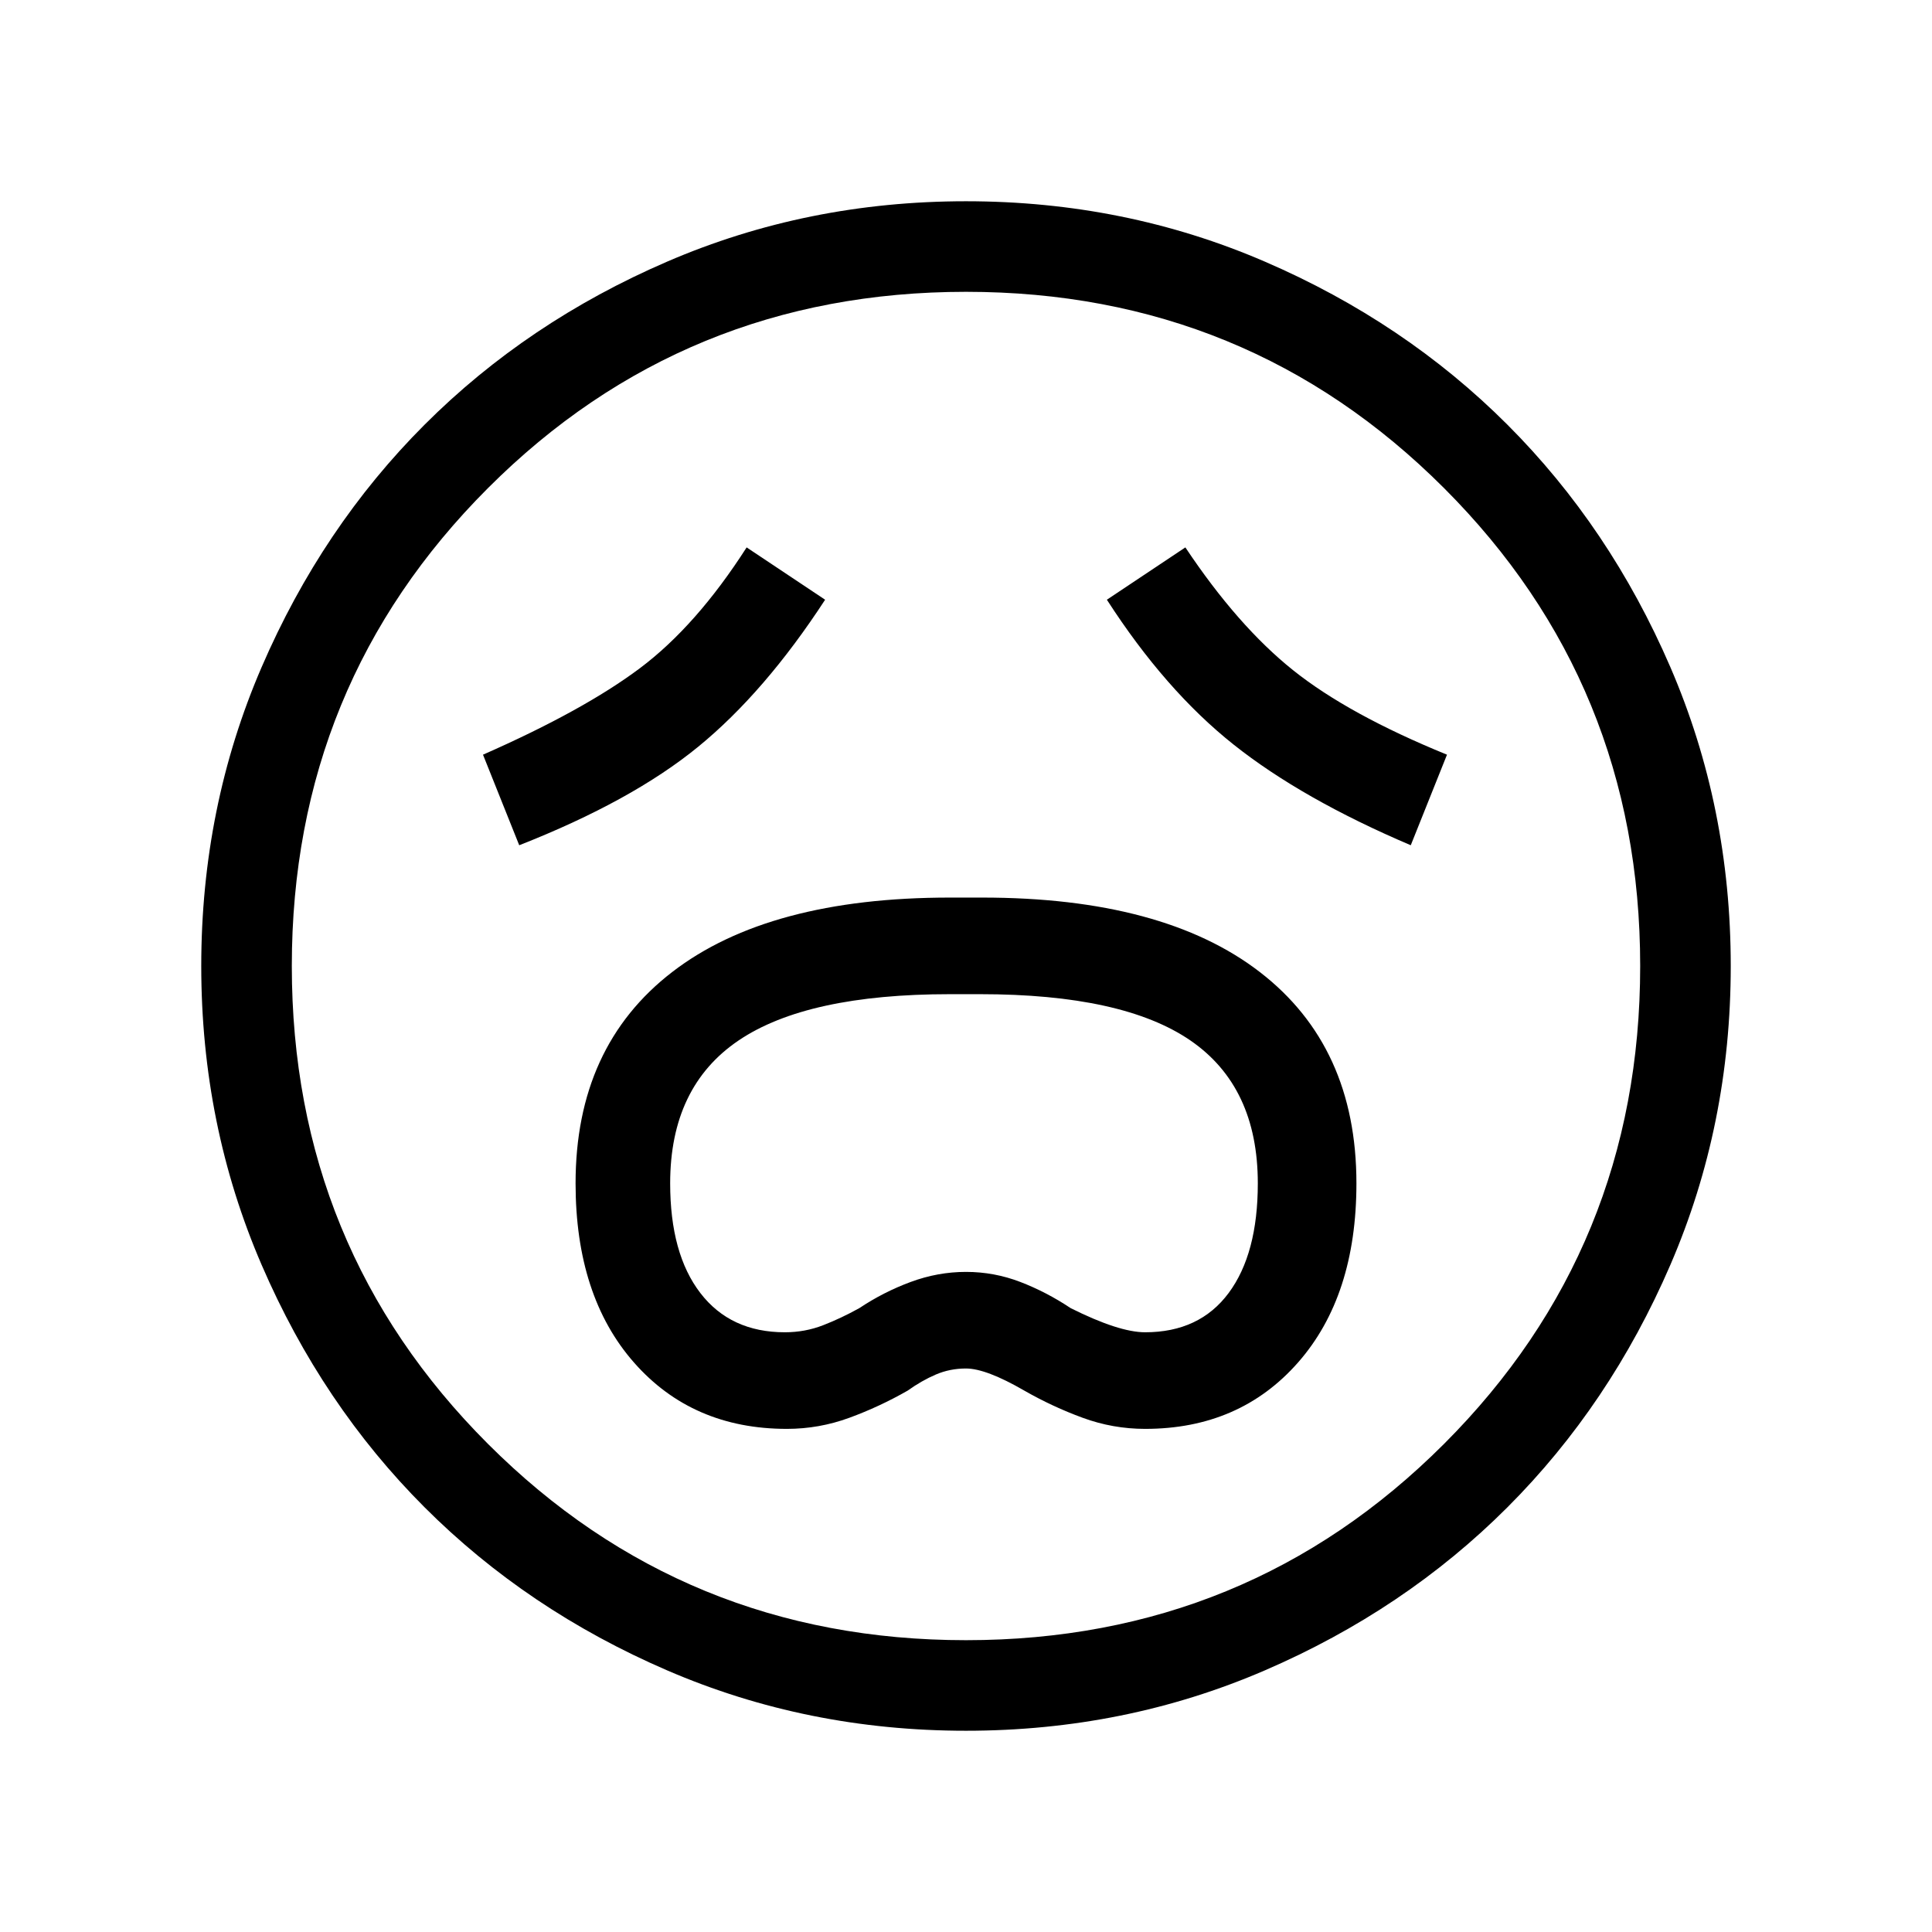 <svg xmlns="http://www.w3.org/2000/svg" width="48" height="48" viewBox="0 0 48 48"><path d="M19.55 35.5q.8 0 1.55-.275t1.45-.675q.35-.25.7-.4.35-.15.75-.15.5 0 1.45.55.7.4 1.45.675t1.55.275q2.35 0 3.8-1.65 1.45-1.65 1.45-4.45 0-3.4-2.4-5.25t-6.9-1.85h-.8q-4.5 0-6.9 1.85-2.4 1.85-2.4 5.25 0 2.8 1.45 4.45 1.45 1.65 3.8 1.65Zm-.05-2.4q-1.35 0-2.1-.975t-.75-2.725q0-2.4 1.7-3.55t5.25-1.15h.75q3.55 0 5.225 1.15Q31.25 27 31.25 29.4q0 1.75-.725 2.725-.725.975-2.075.975-.65 0-1.85-.6-.6-.4-1.25-.65T24 31.6q-.7 0-1.375.25t-1.275.65q-.45.25-.9.425t-.95.175ZM12.9 21q2.8-1.1 4.45-2.45Q19 17.2 20.5 14.9l-1.95-1.3q-1.25 1.95-2.65 3T12 18.75Zm22.15 0 .9-2.25q-2.45-1-3.825-2.1T29.45 13.6l-1.95 1.3q1.45 2.25 3.15 3.6t4.4 2.5ZM24 43q-3.95 0-7.425-1.5Q13.1 40 10.55 37.45 8 34.9 6.5 31.425 5 27.95 5 24q0-3.95 1.5-7.425Q8 13.1 10.55 10.55 13.1 8 16.575 6.5 20.05 5 24 5q3.95 0 7.425 1.5Q34.9 8 37.45 10.55 40 13.1 41.5 16.575 43 20.05 43 24q0 3.95-1.5 7.425Q40 34.9 37.45 37.45 34.9 40 31.425 41.5 27.95 43 24 43Zm0-19Zm0 16.75q7 0 11.875-4.875T40.75 24q0-7-4.875-11.875T24 7.25q-7 0-11.875 4.875T7.25 24q0 7 4.875 11.875T24 40.75Z"/></svg>